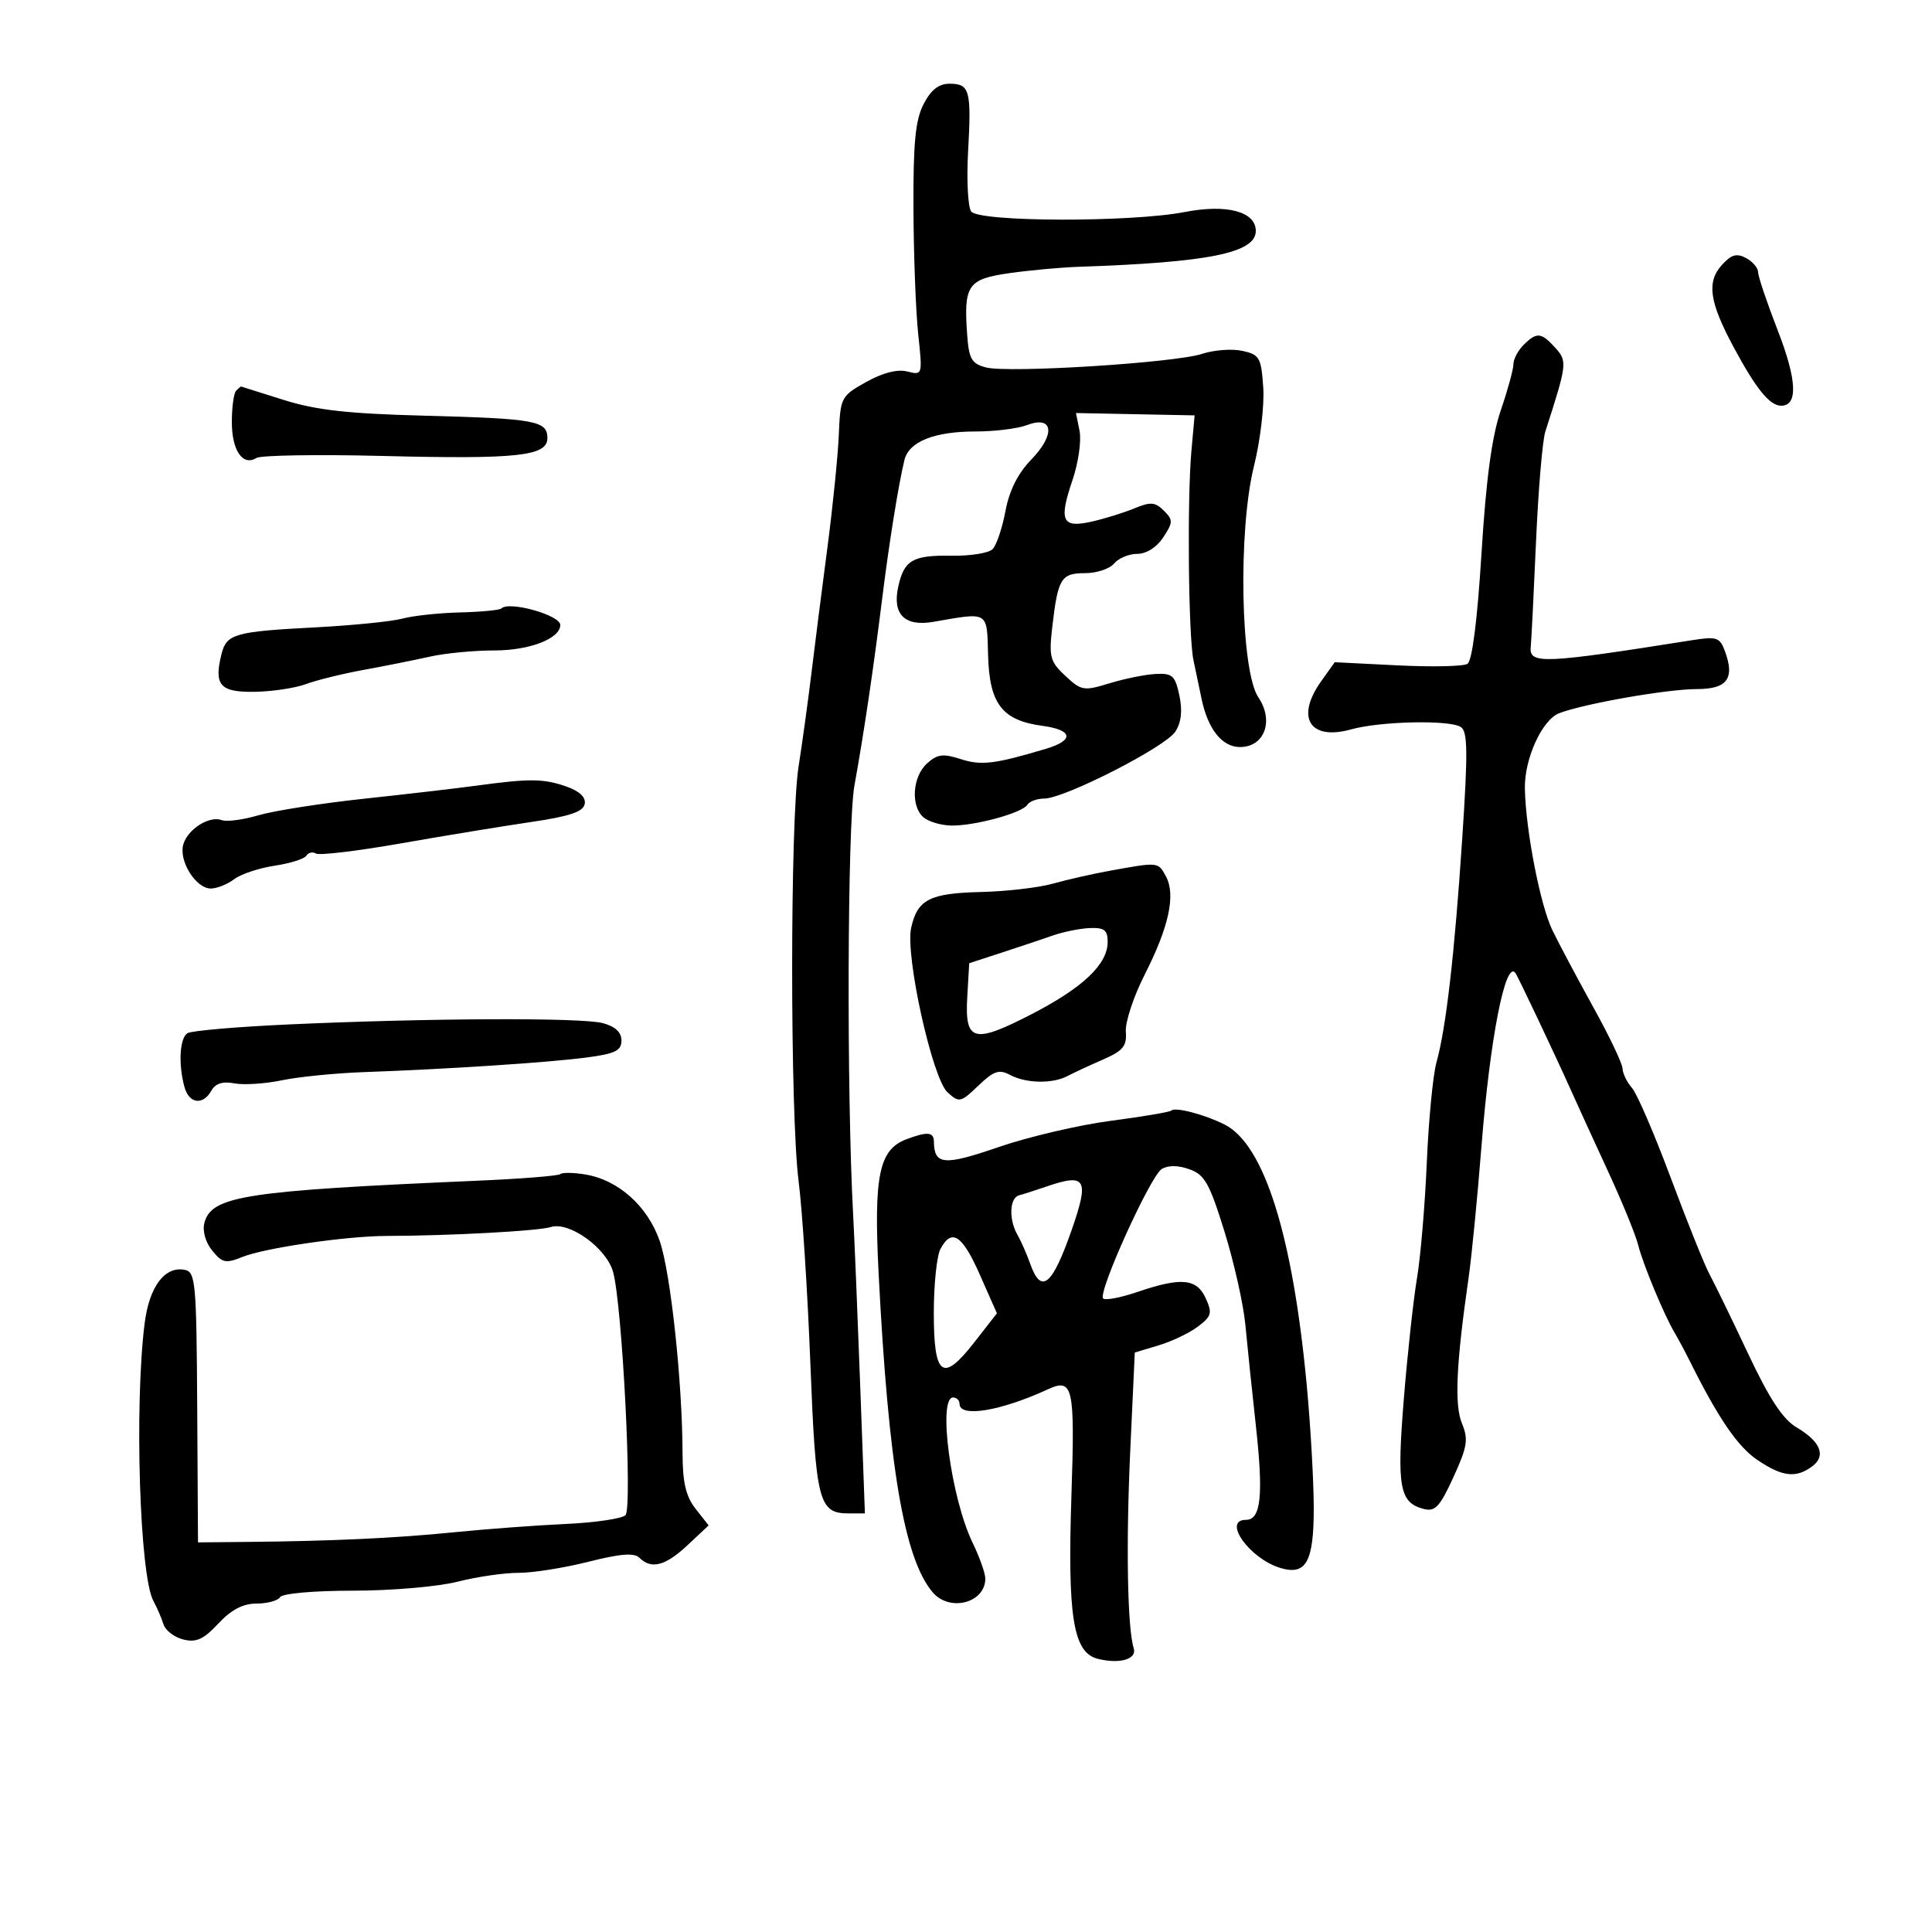 <svg xmlns="http://www.w3.org/2000/svg" width="300" height="300" viewBox="0 0 300 300" version="1.1">
	<path d="M 143.418 16.159 C 142.140 18.630, 141.796 22.170, 141.840 32.409 C 141.871 39.609, 142.203 48.376, 142.579 51.891 C 143.261 58.263, 143.256 58.281, 140.875 57.683 C 139.341 57.298, 137.057 57.884, 134.493 59.319 C 130.592 61.502, 130.494 61.692, 130.248 67.527 C 130.110 70.812, 129.314 78.686, 128.480 85.025 C 127.646 91.364, 126.529 100.139, 125.998 104.525 C 125.467 108.911, 124.570 115.425, 124.005 119 C 122.670 127.453, 122.673 173.016, 124.009 183.429 C 124.578 187.868, 125.398 200.575, 125.831 211.667 C 126.671 233.217, 127.125 235, 131.774 235 L 134.302 235 133.576 215.250 C 133.176 204.388, 132.679 192.350, 132.470 188.500 C 131.454 169.706, 131.580 128.055, 132.673 122 C 134.161 113.751, 135.634 103.826, 136.977 93 C 138.049 84.354, 139.523 75.178, 140.443 71.421 C 141.141 68.573, 145.067 67, 151.482 67 C 154.445 67, 158.040 66.555, 159.471 66.011 C 163.565 64.454, 163.940 67.435, 160.142 71.354 C 158.050 73.512, 156.723 76.160, 156.122 79.375 C 155.629 82.015, 154.729 84.671, 154.122 85.278 C 153.515 85.885, 150.651 86.342, 147.759 86.293 C 141.725 86.191, 140.385 86.970, 139.476 91.110 C 138.534 95.400, 140.474 97.332, 144.944 96.557 C 153.622 95.052, 153.237 94.816, 153.430 101.774 C 153.639 109.316, 155.615 111.870, 161.891 112.712 C 166.596 113.343, 166.842 114.951, 162.435 116.267 C 154.432 118.657, 152.380 118.906, 149.187 117.874 C 146.433 116.984, 145.548 117.099, 143.937 118.557 C 141.665 120.613, 141.385 125.245, 143.431 126.942 C 144.218 127.596, 146.130 128.157, 147.681 128.191 C 151.280 128.269, 158.732 126.243, 159.517 124.973 C 159.847 124.438, 161.035 124, 162.157 124 C 165.283 124, 180.958 115.997, 182.503 113.612 C 183.431 112.180, 183.634 110.373, 183.134 108 C 182.481 104.907, 182.053 104.518, 179.448 104.653 C 177.826 104.737, 174.600 105.390, 172.277 106.103 C 168.285 107.328, 167.910 107.265, 165.427 104.949 C 163.049 102.731, 162.858 102.012, 163.399 97.335 C 164.271 89.804, 164.762 89, 168.485 89 C 170.283 89, 172.315 88.325, 173 87.500 C 173.685 86.675, 175.304 86, 176.599 86 C 178.022 86, 179.618 84.987, 180.631 83.440 C 182.164 81.101, 182.171 80.743, 180.720 79.291 C 179.381 77.952, 178.664 77.896, 176.151 78.938 C 174.511 79.617, 171.527 80.543, 169.519 80.996 C 164.898 82.038, 164.378 80.902, 166.549 74.506 C 167.450 71.854, 167.937 68.435, 167.632 66.910 L 167.077 64.136 176.289 64.318 L 185.500 64.500 185.003 70 C 184.327 77.481, 184.534 98.804, 185.318 102.500 C 185.668 104.150, 186.234 106.850, 186.575 108.500 C 187.552 113.219, 189.765 116, 192.544 116 C 196.351 116, 197.858 111.933, 195.401 108.291 C 192.633 104.187, 192.219 82.384, 194.719 72.359 C 195.699 68.431, 196.346 62.945, 196.157 60.168 C 195.842 55.517, 195.586 55.068, 192.911 54.480 C 191.314 54.130, 188.504 54.339, 186.666 54.945 C 182.435 56.342, 156.534 57.968, 153.087 57.053 C 150.878 56.467, 150.454 55.731, 150.184 52.014 C 149.622 44.266, 150.258 43.335, 156.740 42.415 C 159.908 41.965, 164.750 41.521, 167.500 41.428 C 187.733 40.746, 195 39.273, 195 35.854 C 195 32.858, 190.494 31.655, 184 32.917 C 175.624 34.545, 151.940 34.483, 150.798 32.830 C 150.293 32.098, 150.080 27.900, 150.326 23.500 C 150.855 14.008, 150.579 13, 147.442 13 C 145.770 13, 144.560 13.950, 143.418 16.159 M 267.383 41.130 C 264.980 43.785, 265.417 46.867, 269.192 53.895 C 272.689 60.404, 274.797 63, 276.588 63 C 279.217 63, 279.032 58.983, 276.050 51.318 C 274.378 47.018, 273.007 42.953, 273.005 42.285 C 273.002 41.617, 272.157 40.619, 271.126 40.067 C 269.672 39.289, 268.833 39.528, 267.383 41.130 M 236.571 53.571 C 235.707 54.436, 235 55.784, 235 56.567 C 235 57.351, 234.114 60.581, 233.031 63.746 C 231.653 67.774, 230.757 74.430, 230.045 85.933 C 229.401 96.323, 228.599 102.630, 227.864 103.084 C 227.224 103.480, 222.326 103.584, 216.980 103.316 L 207.259 102.828 205.129 105.818 C 201.136 111.427, 203.394 115.041, 209.782 113.262 C 214.342 111.993, 225.019 111.754, 226.823 112.881 C 227.904 113.557, 227.948 116.695, 227.061 130.104 C 225.869 148.140, 224.546 159.636, 223.047 165 C 222.509 166.925, 221.837 173.900, 221.553 180.500 C 221.270 187.100, 220.583 195.200, 220.027 198.500 C 219.471 201.800, 218.551 210.245, 217.982 217.267 C 216.876 230.912, 217.312 233.325, 221.056 234.304 C 222.844 234.772, 223.568 234.001, 225.686 229.374 C 227.852 224.643, 228.034 223.496, 227.010 221.025 C 225.825 218.162, 226.115 211.769, 228.032 198.500 C 228.509 195.200, 229.413 185.975, 230.042 178 C 231.363 161.256, 233.761 149.001, 235.310 151.083 C 235.704 151.612, 241.675 164.220, 244.032 169.500 C 245.015 171.700, 247.587 177.325, 249.749 182 C 251.910 186.675, 253.997 191.787, 254.386 193.360 C 255.113 196.300, 258.458 204.333, 260.066 207 C 260.563 207.825, 261.644 209.850, 262.467 211.500 C 266.842 220.272, 269.849 224.656, 272.902 226.713 C 276.755 229.309, 278.852 229.560, 281.363 227.724 C 283.604 226.085, 282.731 223.863, 278.976 221.645 C 276.834 220.380, 274.749 217.209, 271.446 210.198 C 268.934 204.864, 266.243 199.326, 265.466 197.892 C 264.690 196.458, 261.975 189.708, 259.433 182.892 C 256.892 176.076, 254.179 169.790, 253.406 168.921 C 252.633 168.053, 251.977 166.703, 251.948 165.921 C 251.919 165.140, 249.901 160.900, 247.463 156.500 C 245.026 152.100, 242.142 146.676, 241.056 144.447 C 239.184 140.605, 236.926 129.019, 236.781 122.500 C 236.676 117.850, 239.453 111.749, 242.135 110.736 C 246.079 109.245, 258.904 107, 263.471 107 C 268.215 107, 269.419 105.366, 267.835 101.083 C 267.052 98.967, 266.559 98.806, 262.734 99.412 C 239.689 103.062, 237.437 103.160, 237.691 100.500 C 237.797 99.400, 238.169 91.975, 238.518 84 C 238.867 76.025, 239.516 68.375, 239.960 67 C 243.346 56.519, 243.397 56.096, 241.504 54.004 C 239.318 51.588, 238.616 51.527, 236.571 53.571 M 36.667 60.667 C 36.300 61.033, 36 63.228, 36 65.544 C 36 69.954, 37.694 72.425, 39.817 71.113 C 40.505 70.688, 49.331 70.547, 59.432 70.801 C 80.399 71.326, 85 70.826, 85 68.022 C 85 65.338, 83.136 64.999, 65.884 64.547 C 53.963 64.235, 49.037 63.681, 44 62.085 C 40.425 60.953, 37.462 60.020, 37.417 60.013 C 37.371 60.006, 37.033 60.300, 36.667 60.667 M 77.857 94.477 C 77.595 94.739, 74.707 95.018, 71.440 95.097 C 68.173 95.177, 64.150 95.607, 62.500 96.055 C 60.850 96.502, 54.713 97.117, 48.863 97.422 C 36.469 98.068, 35.180 98.434, 34.403 101.531 C 33.182 106.394, 34.148 107.506, 39.520 107.424 C 42.259 107.382, 45.850 106.844, 47.500 106.228 C 49.150 105.612, 53.200 104.615, 56.500 104.013 C 59.800 103.411, 64.419 102.487, 66.764 101.959 C 69.110 101.432, 73.622 101, 76.792 101 C 82.250 101, 87 99.158, 87 97.041 C 87 95.519, 79.045 93.288, 77.857 94.477 M 74 121.993 C 70.975 122.405, 63.100 123.321, 56.500 124.029 C 49.900 124.737, 42.544 125.890, 40.153 126.590 C 37.762 127.290, 35.210 127.634, 34.481 127.354 C 32.563 126.619, 29.241 128.665, 28.485 131.048 C 27.674 133.602, 30.406 138.012, 32.773 137.968 C 33.723 137.951, 35.348 137.294, 36.385 136.509 C 37.422 135.724, 40.240 134.787, 42.647 134.426 C 45.055 134.065, 47.275 133.364, 47.581 132.868 C 47.888 132.373, 48.555 132.225, 49.065 132.540 C 49.575 132.855, 55.506 132.145, 62.246 130.961 C 68.986 129.778, 78.095 128.282, 82.490 127.638 C 88.438 126.765, 90.559 126.053, 90.791 124.849 C 90.995 123.790, 89.997 122.846, 87.902 122.116 C 84.390 120.891, 82.229 120.872, 74 121.993 M 172.500 135.178 C 169.750 135.674, 165.700 136.589, 163.500 137.212 C 161.300 137.834, 156.258 138.418, 152.296 138.511 C 144.362 138.696, 142.449 139.681, 141.483 144.079 C 140.540 148.371, 144.771 167.483, 147.138 169.625 C 148.944 171.259, 149.173 171.209, 151.916 168.581 C 154.312 166.285, 155.139 166.004, 156.833 166.910 C 159.316 168.240, 163.421 168.320, 165.764 167.084 C 166.719 166.580, 169.193 165.432, 171.262 164.532 C 174.390 163.171, 174.989 162.440, 174.819 160.197 C 174.707 158.714, 176.023 154.730, 177.744 151.344 C 181.508 143.941, 182.589 138.969, 181.056 136.105 C 179.840 133.833, 179.910 133.840, 172.500 135.178 M 163.500 145.261 C 161.850 145.837, 158.250 147.042, 155.500 147.938 L 150.500 149.567 150.197 154.795 C 149.793 161.774, 151.168 162.138, 160.238 157.453 C 168.193 153.344, 171.997 149.721, 171.999 146.250 C 172 144.436, 171.467 144.021, 169.250 144.106 C 167.738 144.165, 165.150 144.684, 163.500 145.261 M 44.867 159.072 C 36.819 159.438, 29.731 160.048, 29.117 160.428 C 27.904 161.178, 27.670 165.168, 28.630 168.750 C 29.337 171.386, 31.508 171.701, 32.819 169.358 C 33.447 168.237, 34.580 167.878, 36.394 168.225 C 37.855 168.504, 41.177 168.289, 43.775 167.747 C 46.374 167.206, 52.100 166.635, 56.500 166.478 C 69.461 166.017, 85.093 164.994, 91 164.220 C 95.516 163.629, 96.500 163.155, 96.500 161.572 C 96.500 160.290, 95.529 159.384, 93.601 158.869 C 90.305 157.987, 66.561 158.086, 44.867 159.072 M 181.884 172.450 C 181.656 172.677, 177.427 173.392, 172.485 174.039 C 167.543 174.686, 159.704 176.521, 155.064 178.116 C 146.556 181.043, 145.060 180.914, 145.015 177.250 C 144.997 175.763, 143.966 175.682, 140.721 176.916 C 136.489 178.525, 135.657 182.571, 136.434 197.779 C 137.962 227.706, 140.390 242.027, 144.824 247.250 C 147.460 250.355, 153 248.908, 153 245.116 C 153 244.299, 152.107 241.786, 151.015 239.531 C 147.675 232.631, 145.583 217, 148 217 C 148.550 217, 149 217.450, 149 218 C 149 220.159, 155.383 219.110, 162.655 215.758 C 166.642 213.919, 166.932 215.218, 166.367 232.358 C 165.751 251.088, 166.648 256.623, 170.457 257.578 C 173.869 258.435, 176.582 257.640, 176.044 255.941 C 175.060 252.838, 174.831 239.798, 175.504 225.259 L 176.210 210.017 179.913 208.908 C 181.949 208.298, 184.693 206.986, 186.011 205.992 C 188.130 204.394, 188.270 203.887, 187.224 201.593 C 185.824 198.520, 183.419 198.297, 176.624 200.612 C 174.021 201.499, 171.622 201.956, 171.294 201.627 C 170.419 200.752, 178.597 182.670, 180.380 181.538 C 181.351 180.922, 182.888 180.926, 184.664 181.551 C 187.055 182.392, 187.804 183.717, 190.137 191.238 C 191.624 196.031, 193.084 202.550, 193.381 205.726 C 193.678 208.902, 194.414 215.980, 195.018 221.455 C 196.202 232.212, 195.802 236, 193.481 236 C 189.738 236, 194.023 242.018, 198.798 243.468 C 202.796 244.681, 204 242.546, 204 234.239 C 204 230.105, 203.511 221.498, 202.913 215.112 C 200.728 191.775, 196.294 177.706, 190.150 174.614 C 187.050 173.054, 182.477 171.857, 181.884 172.450 M 87 182.315 C 86.725 182.584, 80.875 183.049, 74 183.346 C 38.001 184.905, 32.833 185.705, 31.739 189.892 C 31.412 191.140, 31.908 192.900, 32.948 194.185 C 34.504 196.106, 35.052 196.224, 37.606 195.190 C 41.075 193.785, 53.730 191.935, 60 191.917 C 69.926 191.888, 83.615 191.147, 85.519 190.536 C 88.378 189.618, 94.161 193.778, 95.199 197.500 C 96.620 202.601, 98.231 234.169, 97.126 235.274 C 96.583 235.817, 92.395 236.433, 87.819 236.643 C 83.244 236.852, 75.450 237.432, 70.500 237.930 C 61.380 238.848, 51.511 239.306, 38.123 239.431 L 30.745 239.500 30.623 218.516 C 30.509 199.055, 30.368 197.506, 28.676 197.178 C 25.572 196.577, 23.168 199.805, 22.453 205.533 C 20.856 218.310, 21.688 244.665, 23.811 248.578 C 24.385 249.635, 25.093 251.274, 25.384 252.220 C 25.676 253.166, 27.058 254.227, 28.455 254.578 C 30.468 255.083, 31.600 254.570, 33.899 252.108 C 35.916 249.949, 37.731 249, 39.842 249 C 41.514 249, 43.160 248.550, 43.500 248 C 43.850 247.434, 48.774 247, 54.849 247 C 60.751 247, 68.037 246.374, 71.040 245.608 C 74.043 244.842, 78.300 244.223, 80.500 244.231 C 82.700 244.240, 87.579 243.468, 91.343 242.516 C 96.346 241.252, 98.484 241.084, 99.293 241.893 C 101.130 243.730, 103.328 243.152, 106.769 239.927 L 110.038 236.863 108.019 234.297 C 106.499 232.365, 105.996 230.218, 105.984 225.615 C 105.954 214.550, 104.130 197.586, 102.447 192.722 C 100.559 187.268, 95.998 183.197, 90.843 182.364 C 89.004 182.067, 87.275 182.045, 87 182.315 M 162.500 184.243 C 160.850 184.809, 158.938 185.422, 158.250 185.605 C 156.749 186.004, 156.613 189.355, 158 191.764 C 158.549 192.719, 159.438 194.738, 159.975 196.250 C 161.684 201.068, 163.389 199.658, 166.436 190.909 C 169.170 183.056, 168.628 182.139, 162.500 184.243 M 146.035 193.934 C 145.466 194.998, 145 199.450, 145 203.827 C 145 213.771, 146.363 214.758, 151.316 208.401 L 154.800 203.929 152.164 197.964 C 149.414 191.743, 147.782 190.670, 146.035 193.934" stroke="none" fill="black" fill-rule="evenodd"/>
</svg>